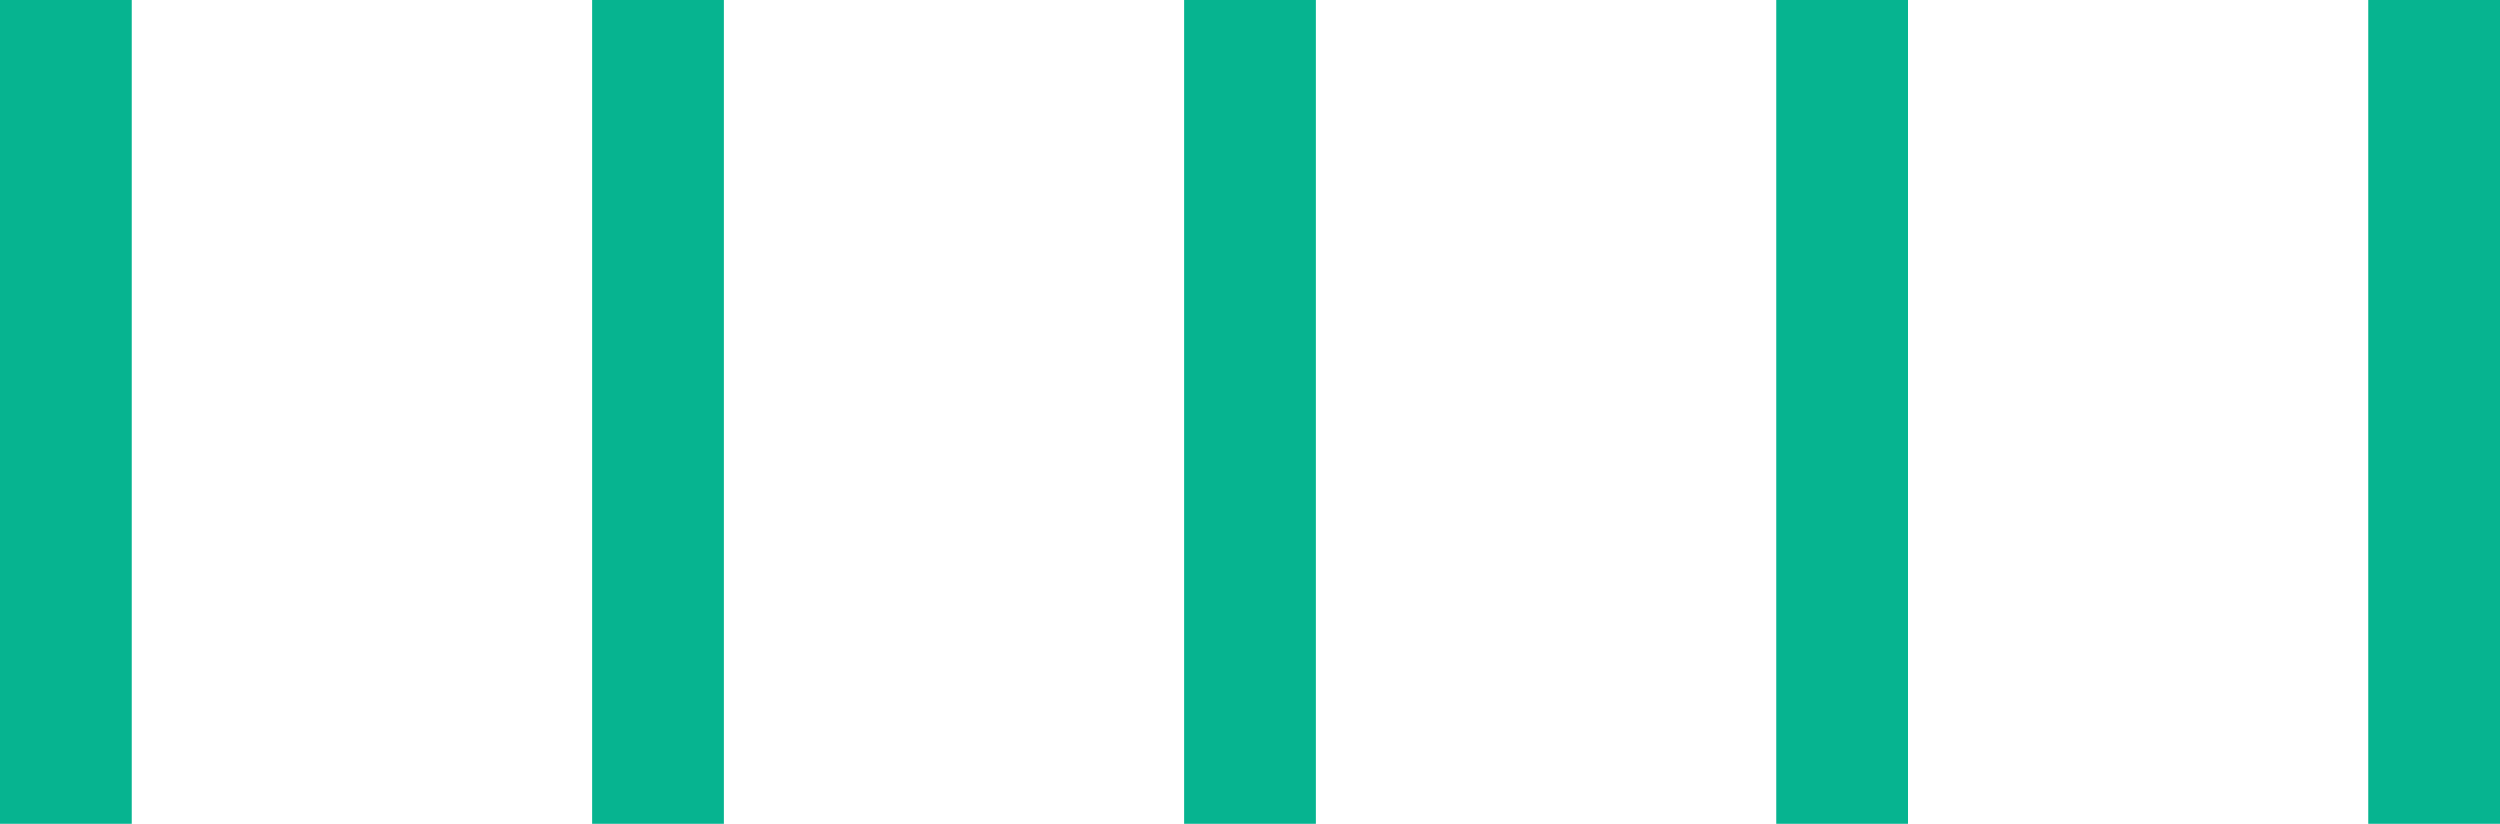 <svg xmlns="http://www.w3.org/2000/svg" width="57.251" height="18.865" viewBox="0 0 57.251 18.865">
  <g id="logoLink" transform="translate(70.811 18.865) rotate(180)">
    <rect id="Rectangle_20" data-name="Rectangle 20" width="3.017" height="18.865" transform="translate(67.794)" fill="#06b490"/>
    <rect id="Rectangle_21" data-name="Rectangle 21" width="3.017" height="18.865" transform="translate(54.234)" fill="#06b490"/>
    <rect id="Rectangle_22" data-name="Rectangle 22" width="3.017" height="18.865" transform="translate(40.677)" fill="#06b490"/>
    <rect id="Rectangle_23" data-name="Rectangle 23" width="3.017" height="18.865" transform="translate(27.117)" fill="#06b490"/>
    <rect id="Rectangle_24" data-name="Rectangle 24" width="3.017" height="18.865" transform="translate(13.56)" fill="#06b490"/>
  </g>
</svg>
